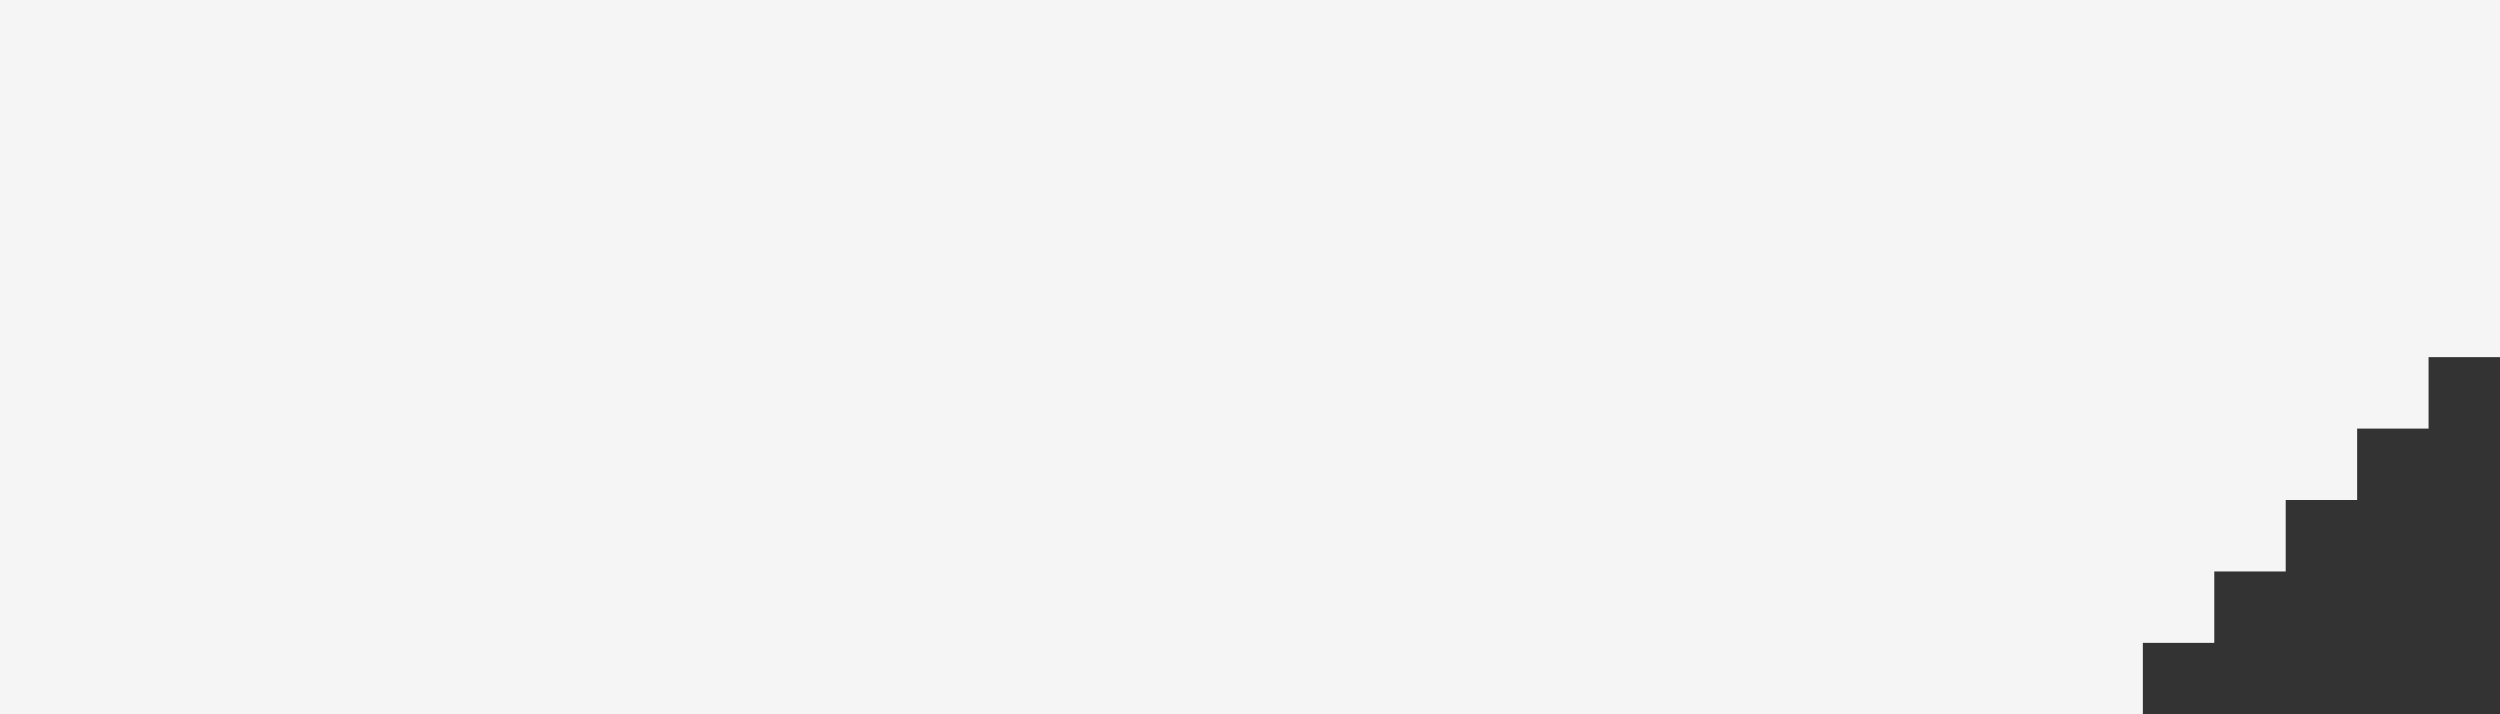 <svg xmlns="http://www.w3.org/2000/svg" width="35" height="10">
	<rect width="100%" height="100%" fill="#333333" stroke="none"/>
	<path class="letter" fill="whitesmoke" d="M 0 10 l 0 -10 l 35 0 l 0 5 l -1 0 l 0 1 l -1 0 l 0 1 l -1 0 l 0 1 l -1 0 l 0 1 l -1 0 l 0 1 z" />
</svg>
